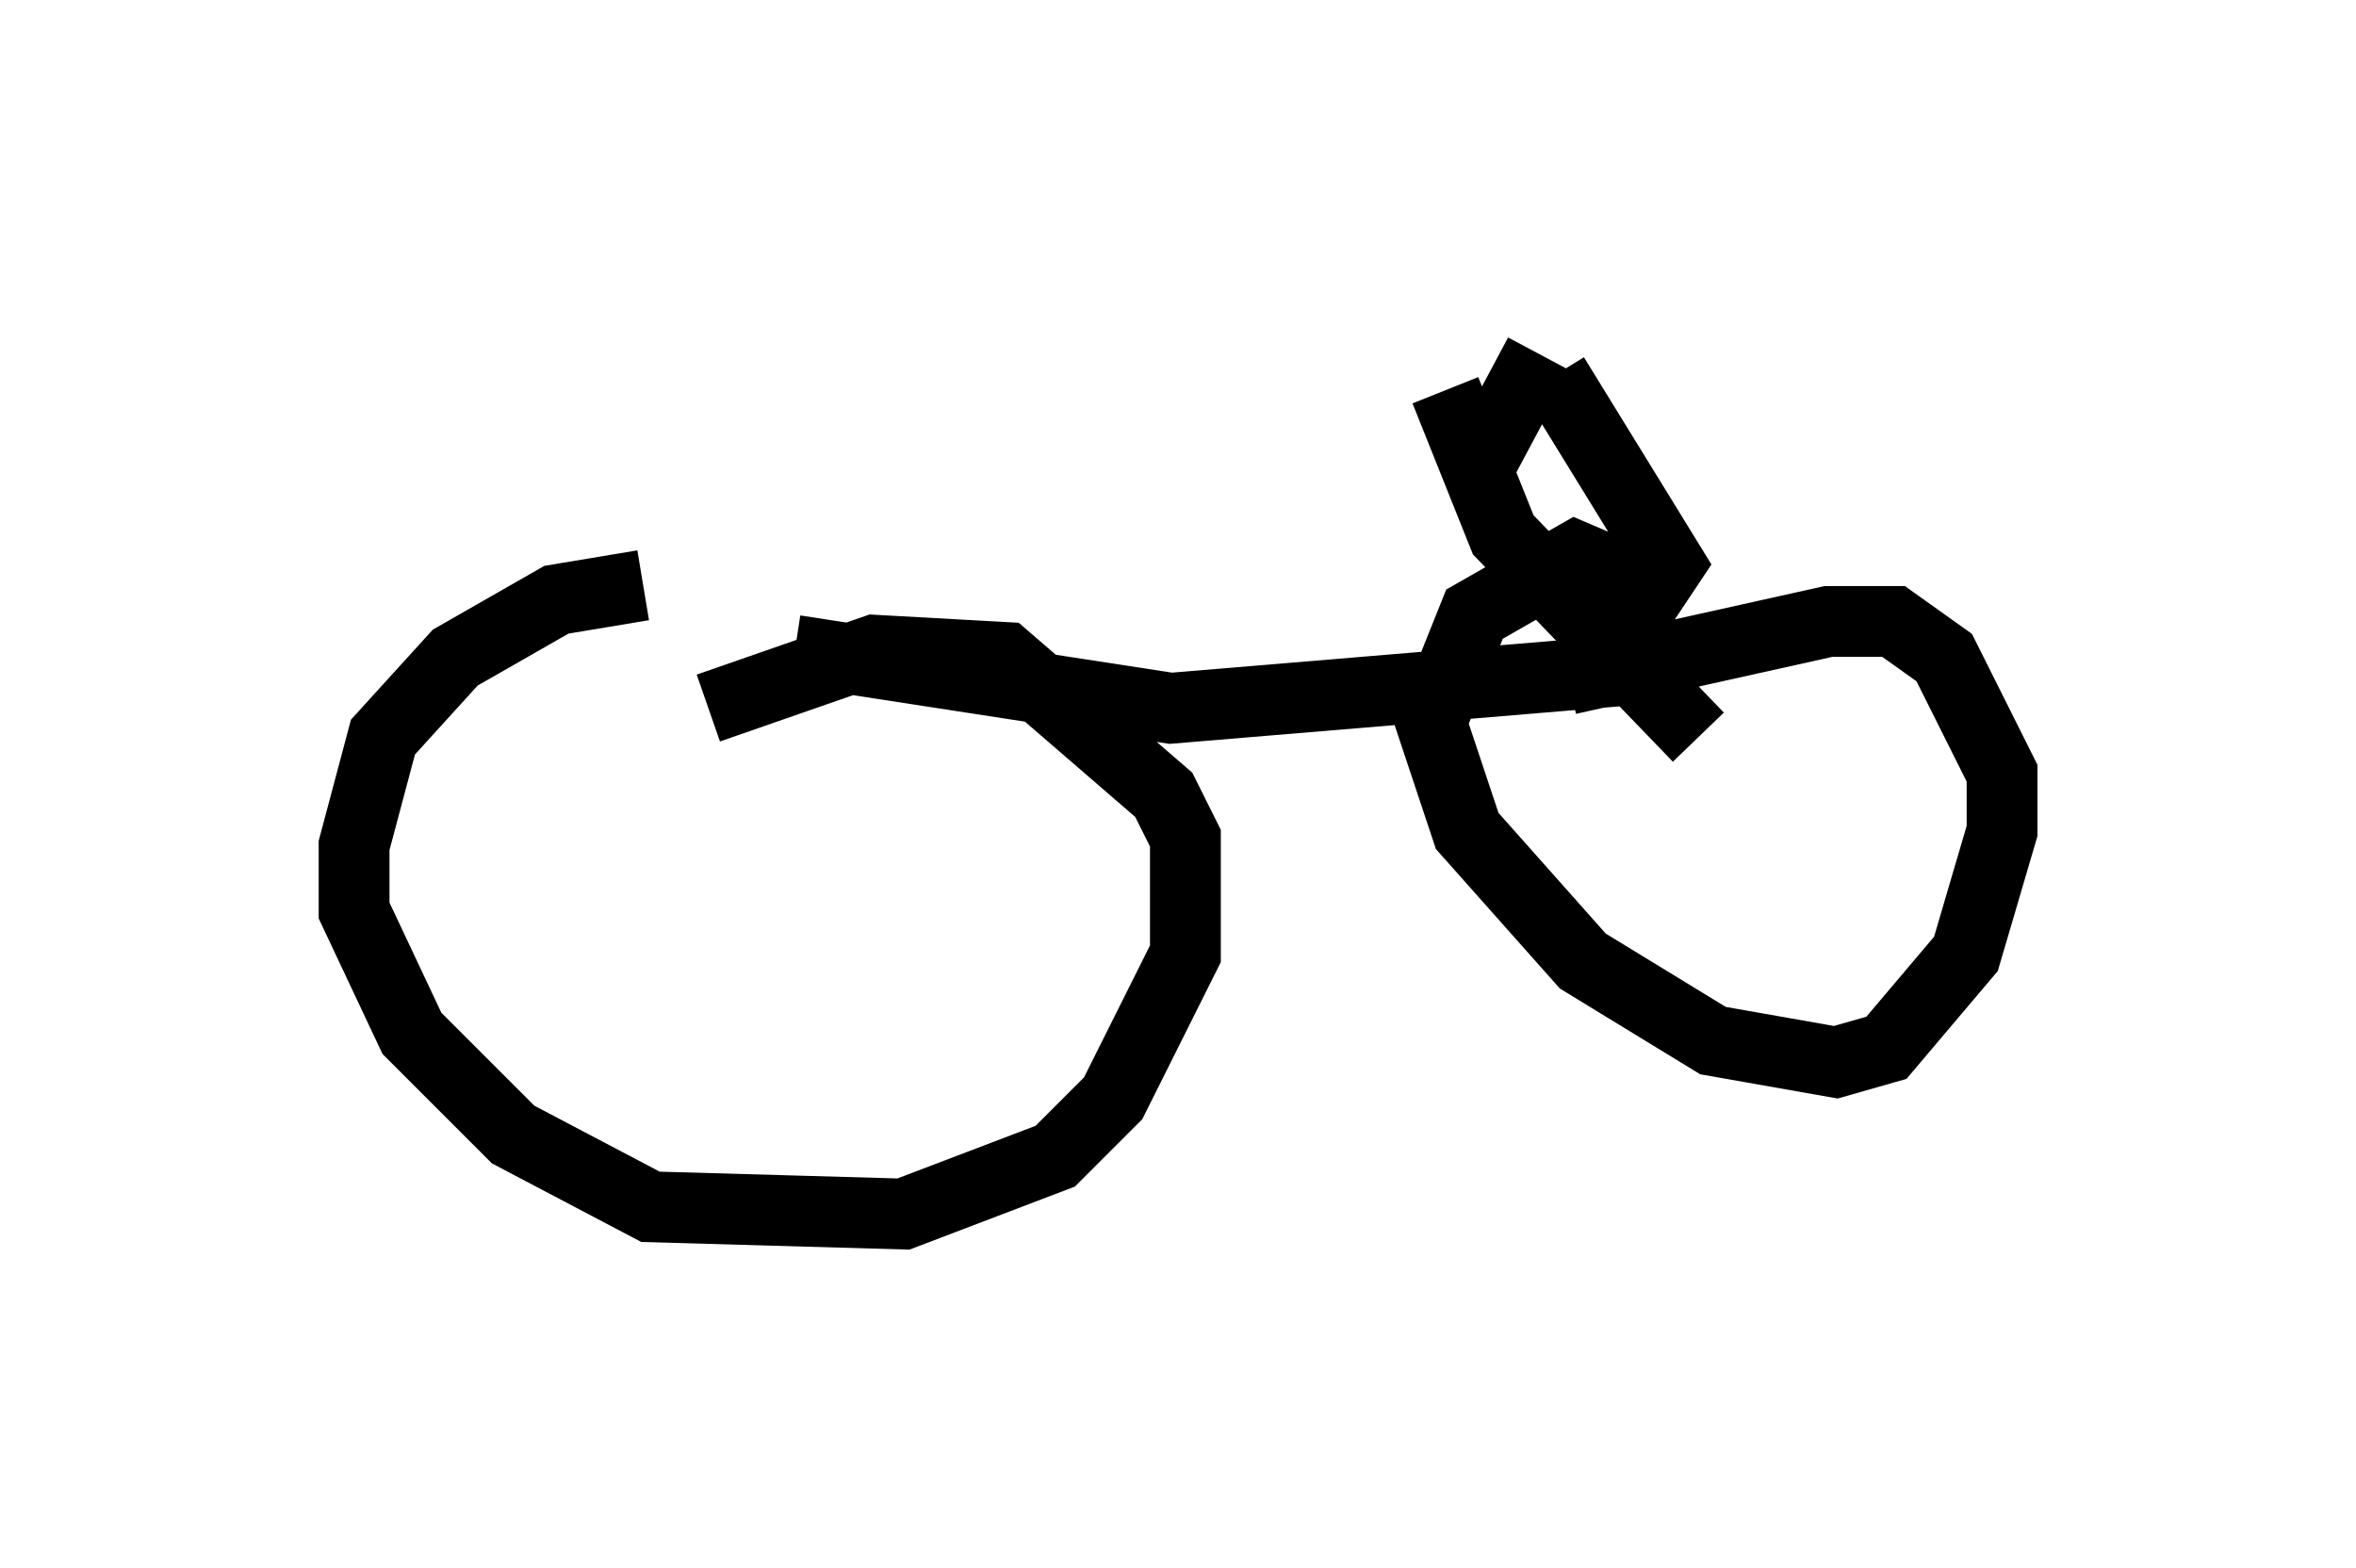 <?xml version="1.0" encoding="utf-8" ?>
<svg baseProfile="full" height="22.148" version="1.1" width="33.275" xmlns="http://www.w3.org/2000/svg" xmlns:ev="http://www.w3.org/2001/xml-events" xmlns:xlink="http://www.w3.org/1999/xlink"><defs /><rect fill="white" height="22.148" width="33.275" x="0" y="0" /><path d="M10.513, 8.675 m-1.429, -0.408 l-1.225, 0.204 -1.429, 0.817 l-1.021, 1.123 -0.408, 1.531 l0.0, 0.919 0.817, 1.735 l1.429, 1.429 1.94, 1.021 l3.573, 0.102 2.144, -0.817 l0.817, -0.817 1.021, -2.042 l0.0, -1.633 -0.306, -0.613 l-2.246, -1.94 -1.838, -0.102 l-2.348, 0.817 m12.965, -1.327 l0.0, -0.51 -0.715, -0.306 l-1.429, 0.817 -0.613, 1.531 l0.51, 1.531 1.633, 1.838 l1.838, 1.123 1.735, 0.306 l0.715, -0.204 1.123, -1.327 l0.51, -1.735 0.0, -0.817 l-0.817, -1.633 -0.715, -0.51 l-0.919, 0.0 -3.675, 0.817 m-10.923, -0.408 l5.308, 0.817 7.35, -0.613 m0.102, 1.021 l-2.756, -2.858 -0.817, -2.042 m0.51, 1.021 l0.817, -1.531 m0.204, 0.306 l1.633, 2.654 -1.021, 1.531 " fill="none" stroke="black" stroke-width="1" /></svg>